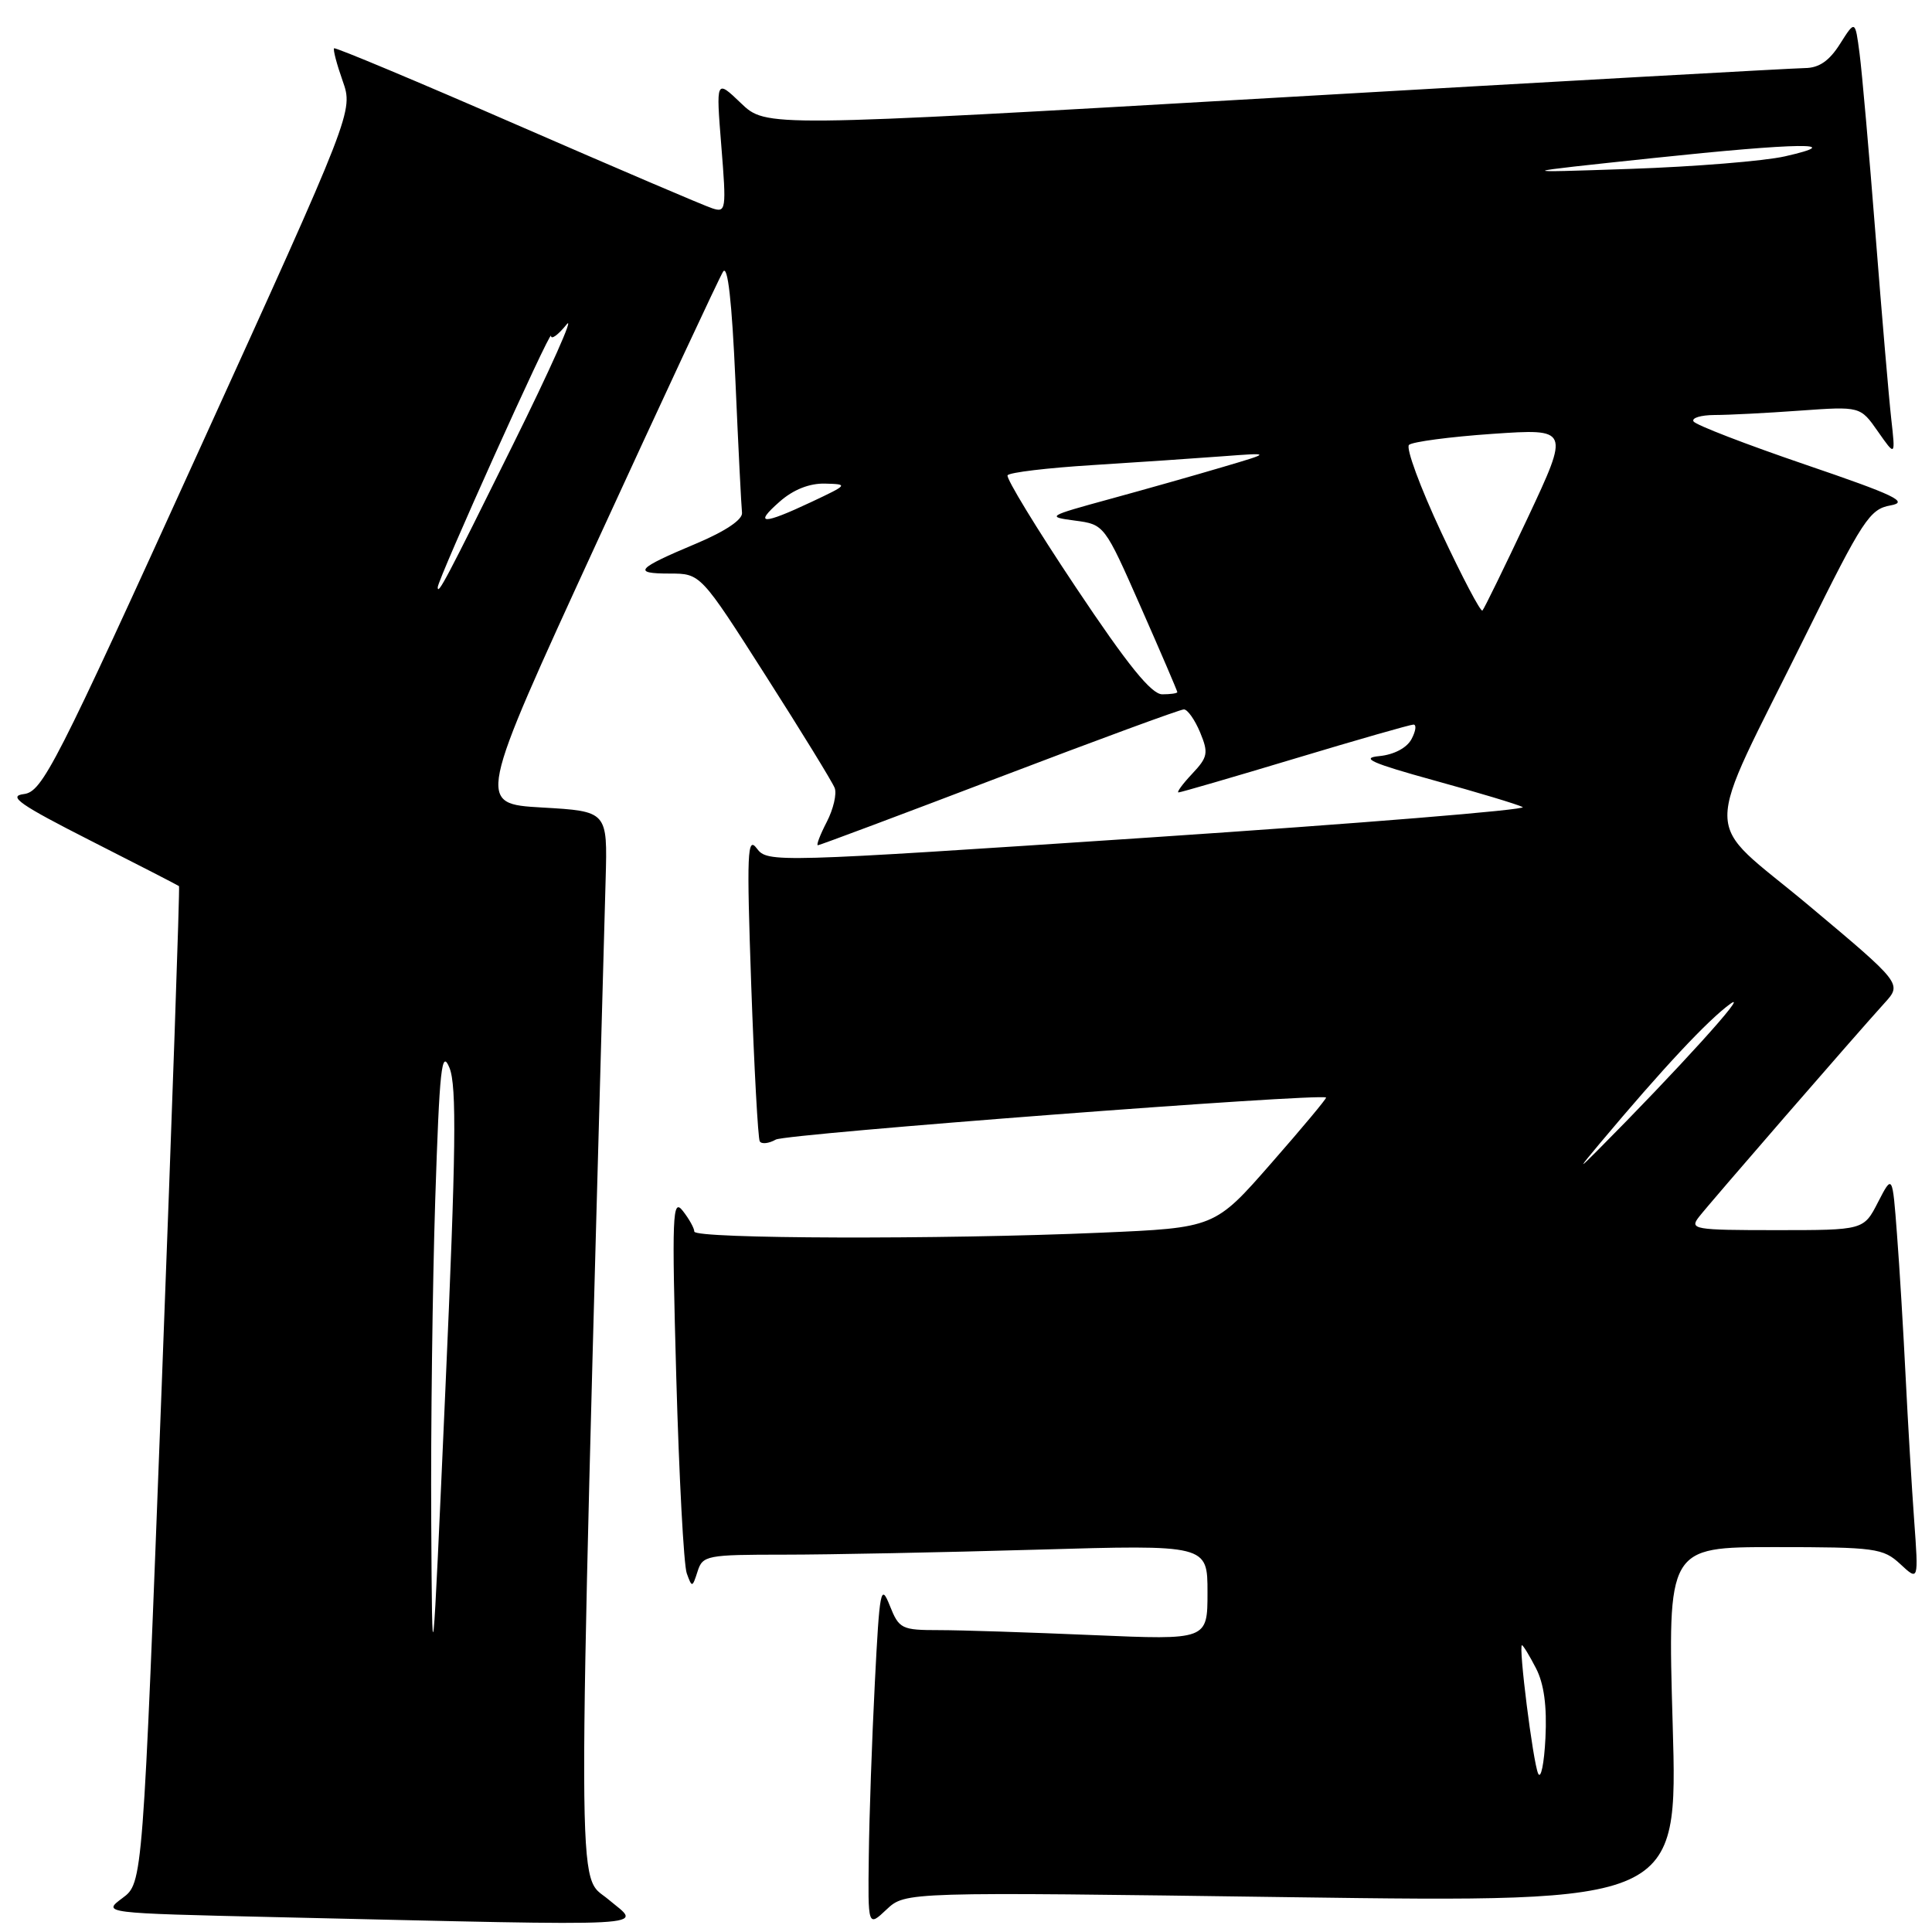 <?xml version="1.0" encoding="UTF-8" standalone="no"?>
<!DOCTYPE svg PUBLIC "-//W3C//DTD SVG 1.1//EN" "http://www.w3.org/Graphics/SVG/1.1/DTD/svg11.dtd" >
<svg xmlns="http://www.w3.org/2000/svg" xmlns:xlink="http://www.w3.org/1999/xlink" version="1.1" viewBox="0 0 256 256">
 <g >
 <path fill="currentColor"
d=" M 80.61 251.68 C 76.39 248.11 76.41 256.29 80.25 116.50 C 80.50 107.50 80.50 107.50 71.83 107.00 C 63.17 106.50 63.17 106.50 79.02 72.00 C 87.74 53.02 95.29 36.83 95.81 36.00 C 96.43 35.01 96.98 39.89 97.45 50.50 C 97.83 59.30 98.23 67.15 98.32 67.94 C 98.43 68.84 96.13 70.39 92.26 72.02 C 84.29 75.37 83.74 76.00 88.75 76.00 C 92.83 76.00 92.83 76.00 101.44 89.50 C 106.18 96.92 110.30 103.63 110.60 104.41 C 110.90 105.18 110.43 107.21 109.55 108.91 C 108.67 110.61 108.14 112.00 108.37 112.00 C 108.61 112.00 119.41 107.95 132.39 103.00 C 145.37 98.05 156.38 94.00 156.87 94.00 C 157.36 94.00 158.32 95.37 159.02 97.04 C 160.15 99.78 160.05 100.32 157.96 102.54 C 156.69 103.89 155.88 105.00 156.16 105.00 C 156.44 105.00 163.38 102.98 171.59 100.51 C 179.79 98.04 186.85 96.02 187.29 96.01 C 187.72 96.01 187.60 96.87 187.03 97.94 C 186.41 99.10 184.71 100.00 182.75 100.19 C 180.20 100.43 181.77 101.13 190.00 103.40 C 195.78 104.99 201.07 106.58 201.76 106.94 C 202.45 107.30 180.23 109.11 152.37 110.97 C 102.52 114.29 101.70 114.32 100.28 112.42 C 99.02 110.74 98.93 112.95 99.54 130.50 C 99.93 141.50 100.44 150.83 100.67 151.23 C 100.90 151.63 101.86 151.53 102.80 151.00 C 104.15 150.23 174.91 144.83 175.71 145.43 C 175.83 145.52 172.56 149.44 168.44 154.14 C 160.96 162.69 160.96 162.69 145.82 163.34 C 124.73 164.26 92.00 164.16 92.00 163.19 C 92.00 162.75 91.31 161.51 90.47 160.44 C 89.10 158.69 89.01 160.88 89.61 182.50 C 89.98 195.70 90.60 207.39 91.00 208.48 C 91.69 210.39 91.74 210.38 92.43 208.23 C 93.10 206.10 93.64 206.00 103.91 206.00 C 109.83 206.00 124.87 205.70 137.34 205.34 C 160.00 204.68 160.00 204.68 160.00 211.00 C 160.00 217.31 160.00 217.31 144.84 216.66 C 136.50 216.30 127.32 216.00 124.44 216.00 C 119.46 216.00 119.13 215.84 117.90 212.75 C 116.71 209.76 116.55 210.58 115.92 223.00 C 115.54 230.43 115.18 240.74 115.12 245.92 C 115.00 255.35 115.00 255.35 117.48 253.01 C 119.97 250.68 119.97 250.68 171.14 251.39 C 222.32 252.09 222.32 252.09 221.64 228.54 C 220.96 205.00 220.96 205.00 235.16 205.00 C 248.51 205.00 249.52 205.14 251.80 207.25 C 254.22 209.50 254.22 209.50 253.64 201.50 C 253.32 197.10 252.81 188.55 252.51 182.50 C 252.21 176.45 251.70 167.92 251.36 163.54 C 250.76 155.59 250.76 155.59 248.85 159.29 C 246.95 163.00 246.95 163.00 235.35 163.00 C 224.45 163.00 223.84 162.89 225.12 161.25 C 226.63 159.31 246.00 136.99 249.70 132.92 C 252.04 130.35 252.04 130.35 239.66 119.97 C 225.33 107.97 225.37 112.26 239.34 84.00 C 246.82 68.87 247.75 67.46 250.50 66.97 C 253.00 66.52 251.11 65.62 239.21 61.56 C 231.36 58.88 224.69 56.31 224.40 55.84 C 224.12 55.38 225.37 55.00 227.19 54.99 C 229.01 54.99 234.10 54.73 238.50 54.41 C 246.50 53.84 246.50 53.84 248.83 57.17 C 251.16 60.50 251.16 60.50 250.60 55.50 C 250.29 52.75 249.35 41.73 248.51 31.00 C 247.67 20.27 246.72 9.51 246.40 7.07 C 245.82 2.65 245.82 2.65 243.81 5.82 C 242.39 8.07 241.03 9.01 239.15 9.02 C 237.69 9.04 206.12 10.80 169.00 12.95 C 101.50 16.85 101.50 16.85 98.18 13.67 C 94.87 10.50 94.87 10.50 95.58 19.36 C 96.26 27.78 96.20 28.20 94.40 27.61 C 93.35 27.28 81.71 22.30 68.53 16.56 C 55.34 10.81 44.43 6.24 44.27 6.40 C 44.11 6.56 44.62 8.50 45.40 10.71 C 46.82 14.73 46.82 14.73 26.31 59.81 C 7.28 101.66 5.62 104.91 3.15 105.22 C 0.99 105.49 2.63 106.63 12.00 111.39 C 18.32 114.60 23.60 117.31 23.72 117.42 C 23.84 117.52 22.81 147.29 21.43 183.56 C 18.92 249.50 18.92 249.50 16.23 251.50 C 13.54 253.50 13.54 253.50 36.52 254.03 C 88.47 255.22 85.02 255.41 80.61 251.68 Z  M 203.81 235.00 C 203.12 233.44 201.18 218.00 201.67 218.00 C 201.82 218.00 202.66 219.37 203.52 221.04 C 204.59 223.10 204.99 226.08 204.78 230.29 C 204.61 233.71 204.17 235.82 203.81 235.00 Z  M 57.14 201.50 C 57.07 189.40 57.31 170.28 57.67 159.00 C 58.24 141.50 58.52 138.94 59.56 141.50 C 60.53 143.88 60.42 152.60 59.02 184.00 C 57.27 223.50 57.27 223.50 57.14 201.50 Z  M 211.99 151.50 C 220.37 141.51 226.32 135.15 229.28 133.01 C 232.00 131.06 222.24 141.83 211.62 152.50 C 209.10 155.04 209.15 154.89 211.99 151.50 Z  M 142.56 77.83 C 137.35 70.03 133.28 63.35 133.51 62.98 C 133.74 62.60 138.79 62.00 144.72 61.63 C 150.65 61.26 158.43 60.73 162.00 60.46 C 168.50 59.97 168.50 59.97 162.00 61.89 C 158.43 62.95 151.68 64.86 147.00 66.14 C 138.78 68.39 138.63 68.48 142.42 68.98 C 146.34 69.50 146.34 69.50 151.17 80.46 C 153.83 86.49 156.00 91.55 156.00 91.71 C 156.00 91.87 155.10 92.00 154.01 92.00 C 152.56 92.00 149.44 88.14 142.56 77.83 Z  M 190.96 70.51 C 188.18 64.56 186.26 59.36 186.70 58.95 C 187.14 58.54 192.11 57.88 197.74 57.49 C 207.98 56.79 207.98 56.79 202.42 68.64 C 199.35 75.15 196.66 80.67 196.43 80.90 C 196.20 81.13 193.74 76.45 190.96 70.51 Z  M 58.00 77.82 C 58.00 76.78 72.97 43.54 73.01 44.50 C 73.03 45.05 73.96 44.38 75.07 43.00 C 76.18 41.62 72.97 48.83 67.93 59.00 C 59.09 76.86 58.00 78.93 58.00 77.82 Z  M 103.31 66.47 C 105.11 64.88 107.25 64.03 109.31 64.08 C 112.43 64.16 112.38 64.22 107.50 66.52 C 101.05 69.56 99.81 69.54 103.31 66.47 Z  M 219.00 20.95 C 238.38 18.90 244.94 18.81 236.50 20.72 C 233.75 21.34 224.53 22.09 216.00 22.38 C 200.50 22.91 200.50 22.91 219.00 20.95 Z "/>
</g>
</svg>